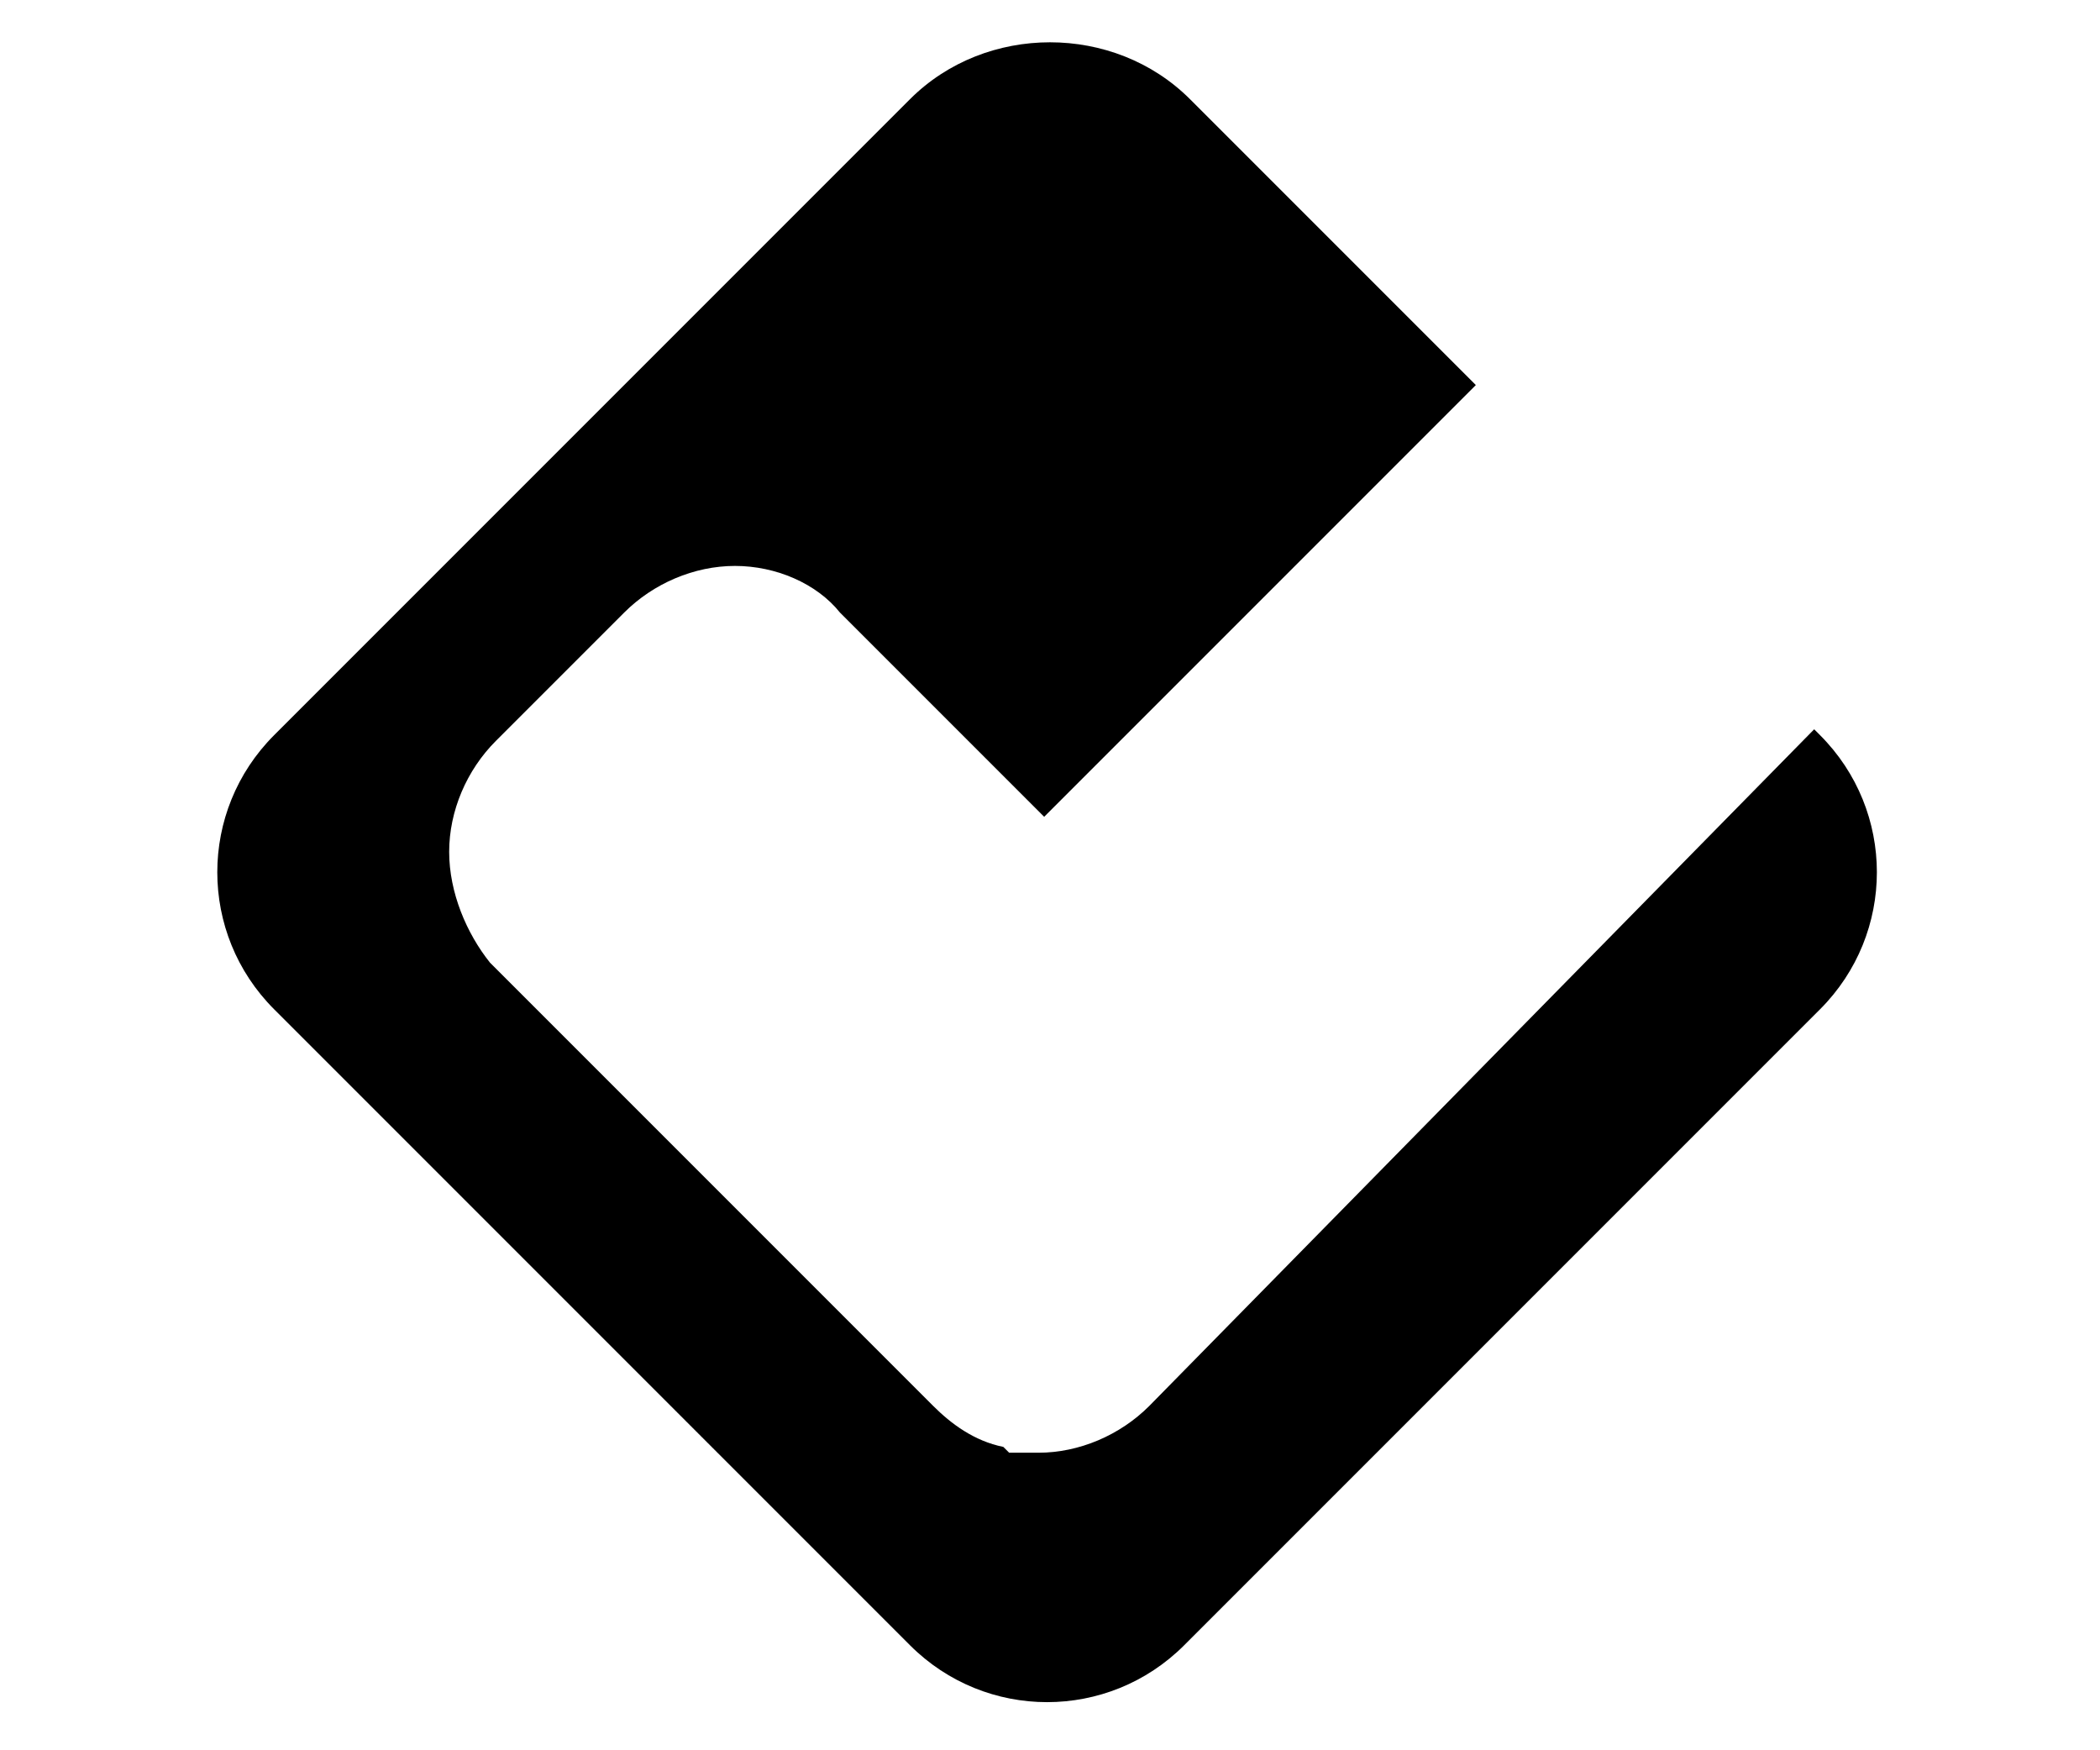 <?xml version="1.0" encoding="utf-8"?>
<!-- Generator: Adobe Illustrator 20.0.0, SVG Export Plug-In . SVG Version: 6.00 Build 0)  -->
<svg version="1.1" id="Logo_FIXED" xmlns="http://www.w3.org/2000/svg" xmlns:xlink="http://www.w3.org/1999/xlink" x="0px" y="0px"
	 viewBox="0 0 36 30" style="enable-background:new 0 0 36 30;" xml:space="preserve">
<title>Foursquare Logo</title>
<g>
	<defs>
		<rect id="SVGID_4_" x="3.7" y="0.8" width="28.5" height="28.5"/>
	</defs>
	<clipPath id="SVGID_52_">
		<use xlink:href="#SVGID_4_"  style="overflow:visible;"/>
	</clipPath>
	<path class="svg-foursquare-logo" d="M15.6,1.7L4.7,12.6c-1.3,1.3-1.3,3.4,0,4.7l10.9,10.9c1.3,1.3,3.4,1.3,4.7,0l10.9-10.9c1.3-1.3,1.3-3.4,0-4.7
		l-0.1-0.1L19.7,24.1c-0.5,0.5-1.2,0.8-1.9,0.8l-0.5,0l-0.1-0.1c-0.5-0.1-0.9-0.4-1.2-0.7l-7.6-7.6C8,16,7.7,15.3,7.7,14.6
		c0-0.7,0.3-1.4,0.8-1.9l2.2-2.2c0.5-0.5,1.2-0.8,1.9-0.8c0.7,0,1.4,0.3,1.8,0.8l3.5,3.5l7.4-7.4l-4.9-4.9
		C19.1,0.4,16.9,0.4,15.6,1.7"/>
</g>
</svg>
